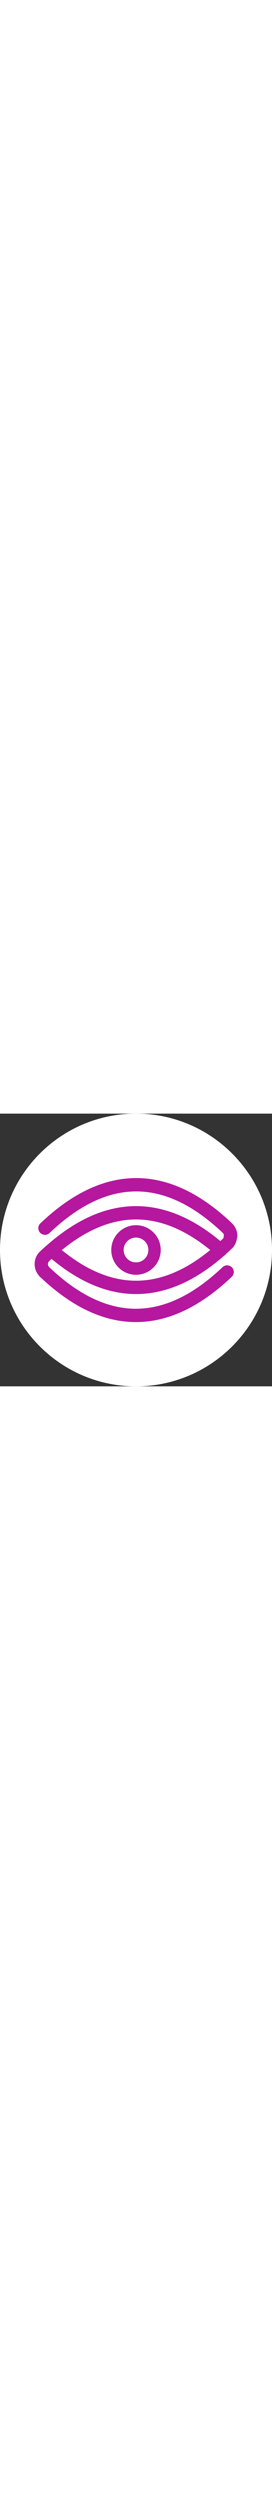 <svg xmlns="http://www.w3.org/2000/svg" fill="none" viewBox="0 0 220 220" aria-hidden="true" width="24px"><rect x="0" y="0" width="220" height="220" fill="#333333" stroke="none"/><g clip-path="url(#clip0_4775_18126)"><path fill="white" d="M110 220C170.751 220 220 170.751 220 110C220 49.249 170.751 0 110 0C49.249 0 0 49.249 0 110C0 170.751 49.249 220 110 220Z"/><path fill="#B5179E" fill-rule="evenodd" d="M187.687 88.507C162.51 64.567 136.626 52 110.172 52C83.719 52 57.835 64.567 32.657 88.507C30.503 90.555 30.418 93.96 32.468 96.113C34.519 98.266 37.927 98.35 40.081 96.302C64.018 73.543 87.38 62.761 110.172 62.761C132.945 62.761 156.287 73.524 180.202 96.244C180.577 96.632 180.883 97.165 181.061 97.721C180.998 98.05 180.965 98.389 180.965 98.736C180.965 100.007 180.546 100.691 180.205 100.983C180.132 101.046 180.06 101.111 179.99 101.178C179.404 101.737 178.818 102.289 178.233 102.834C155.943 84.302 133.207 74.623 110.039 74.623C85.629 74.623 61.699 85.367 38.265 105.889C38.221 105.924 38.178 105.96 38.136 105.996L38.077 106.046C36.283 107.582 34.328 109.258 32.356 111.221C26.964 116.279 26.541 124.703 31.294 130.48C31.326 130.531 31.358 130.581 31.392 130.632C31.854 131.325 32.406 131.822 32.928 132.172C57.934 155.776 83.635 168.162 109.898 168.162C136.351 168.162 162.235 155.595 187.413 131.656C189.567 129.607 189.652 126.202 187.601 124.049C185.551 121.897 182.143 121.812 179.988 123.861C156.052 146.62 132.69 157.402 109.898 157.402C87.105 157.402 63.743 146.62 39.807 123.861L39.768 123.824C38.31 122.246 38.574 120.13 39.747 119.048C39.8 118.999 39.852 118.949 39.902 118.899C40.493 118.308 41.086 117.745 41.688 117.194C64.982 136.59 88.764 146.345 112.966 145.502C136.163 144.694 158.87 134.179 181.077 114.766C181.59 114.477 182.063 114.098 182.474 113.631C182.575 113.516 182.67 113.398 182.76 113.278C184.288 111.909 185.814 110.498 187.338 109.045C189.971 106.73 191.218 103.672 191.601 100.772C191.859 100.144 192 99.457 192 98.736C192 94.869 190.329 91.144 187.783 88.6C187.751 88.568 187.719 88.537 187.687 88.507ZM110.039 85.383C129.582 85.383 149.539 93.338 170.029 110.023C150.468 126.088 131.338 134.095 112.591 134.748C92.219 135.458 71.387 127.516 49.979 110.079C70.494 93.356 90.474 85.383 110.039 85.383Z" clip-rule="evenodd"/><path fill="#B5179E" fill-rule="evenodd" d="M110 90C98.954 90 90 98.954 90 110C90 121.046 98.954 130 110 130C121.046 130 130 121.046 130 110C130 98.954 121.046 90 110 90ZM110 120C115.523 120 120 115.523 120 110C120 104.477 115.523 100 110 100C104.477 100 100 104.477 100 110C100 115.523 104.477 120 110 120Z" clip-rule="evenodd"/></g><defs><clipPath id="clip0_4775_18126"><rect width="220" height="220" fill="white"/></clipPath></defs></svg>
